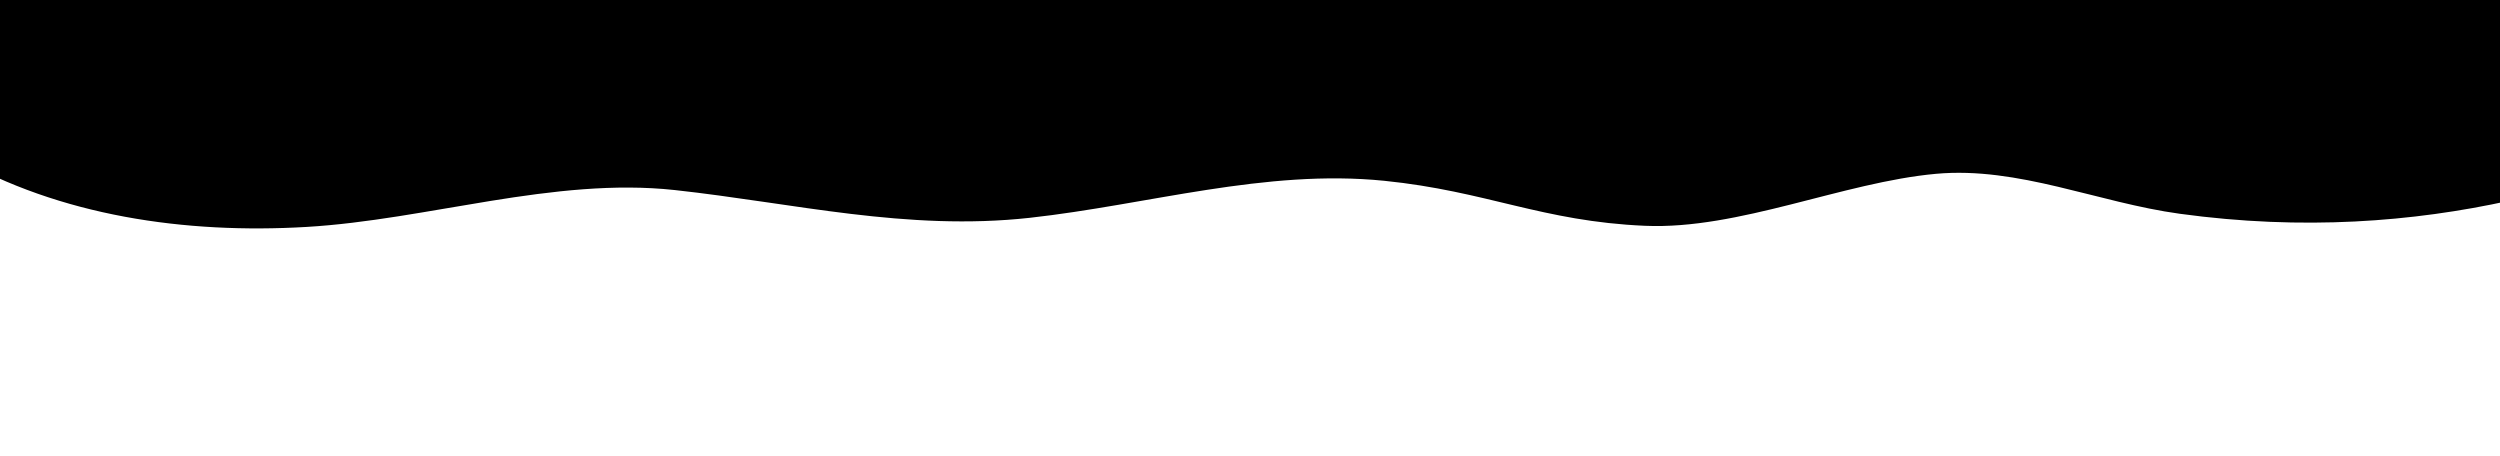 <?xml version="1.0" encoding="UTF-8"?>
<svg width="1539px" height="281px" viewBox="0 0 1539 281" version="1.1" xmlns="http://www.w3.org/2000/svg" xmlns:xlink="http://www.w3.org/1999/xlink">
    <!-- Generator: Sketch 48.2 (47327) - http://www.bohemiancoding.com/sketch -->
    <title>waves2</title>
    <desc>Created with Sketch.</desc>
    <defs></defs>
    <g id="Page-1" stroke="none" stroke-width="1" fill="none" fill-rule="evenodd">
        <g id="waves2" fill="#000000" fill-rule="nonzero">
            <g id="wave-01-copy" transform="translate(834, -6.5) scale(-1, -1) translate(-834, 6.5) translate(-28, -154)">
                <path d="M0,71.1 C82.4,31.1 202.5,-11.4 354.1,9.4 C404.6,16.3 453.4,38.6 504.2,34 C561.4,28.8 625.8,-0.5 683.3,2 C746.7,4.7 780.7,23.3 843.8,29.7 C917.1,37.1 989.1,15 1062.2,6.9 C1137.8,-1.4 1207.4,16 1280.6,24 C1354.9,32.1 1432.7,5.7 1507.3,1.3 C1581.9,-3.1 1659.1,8 1723.1,44.6 L1713.9,294.5 L77.1,242.5 L0,71.1 Z" id="Shape"></path>
            </g>
        </g>
    </g>
</svg>